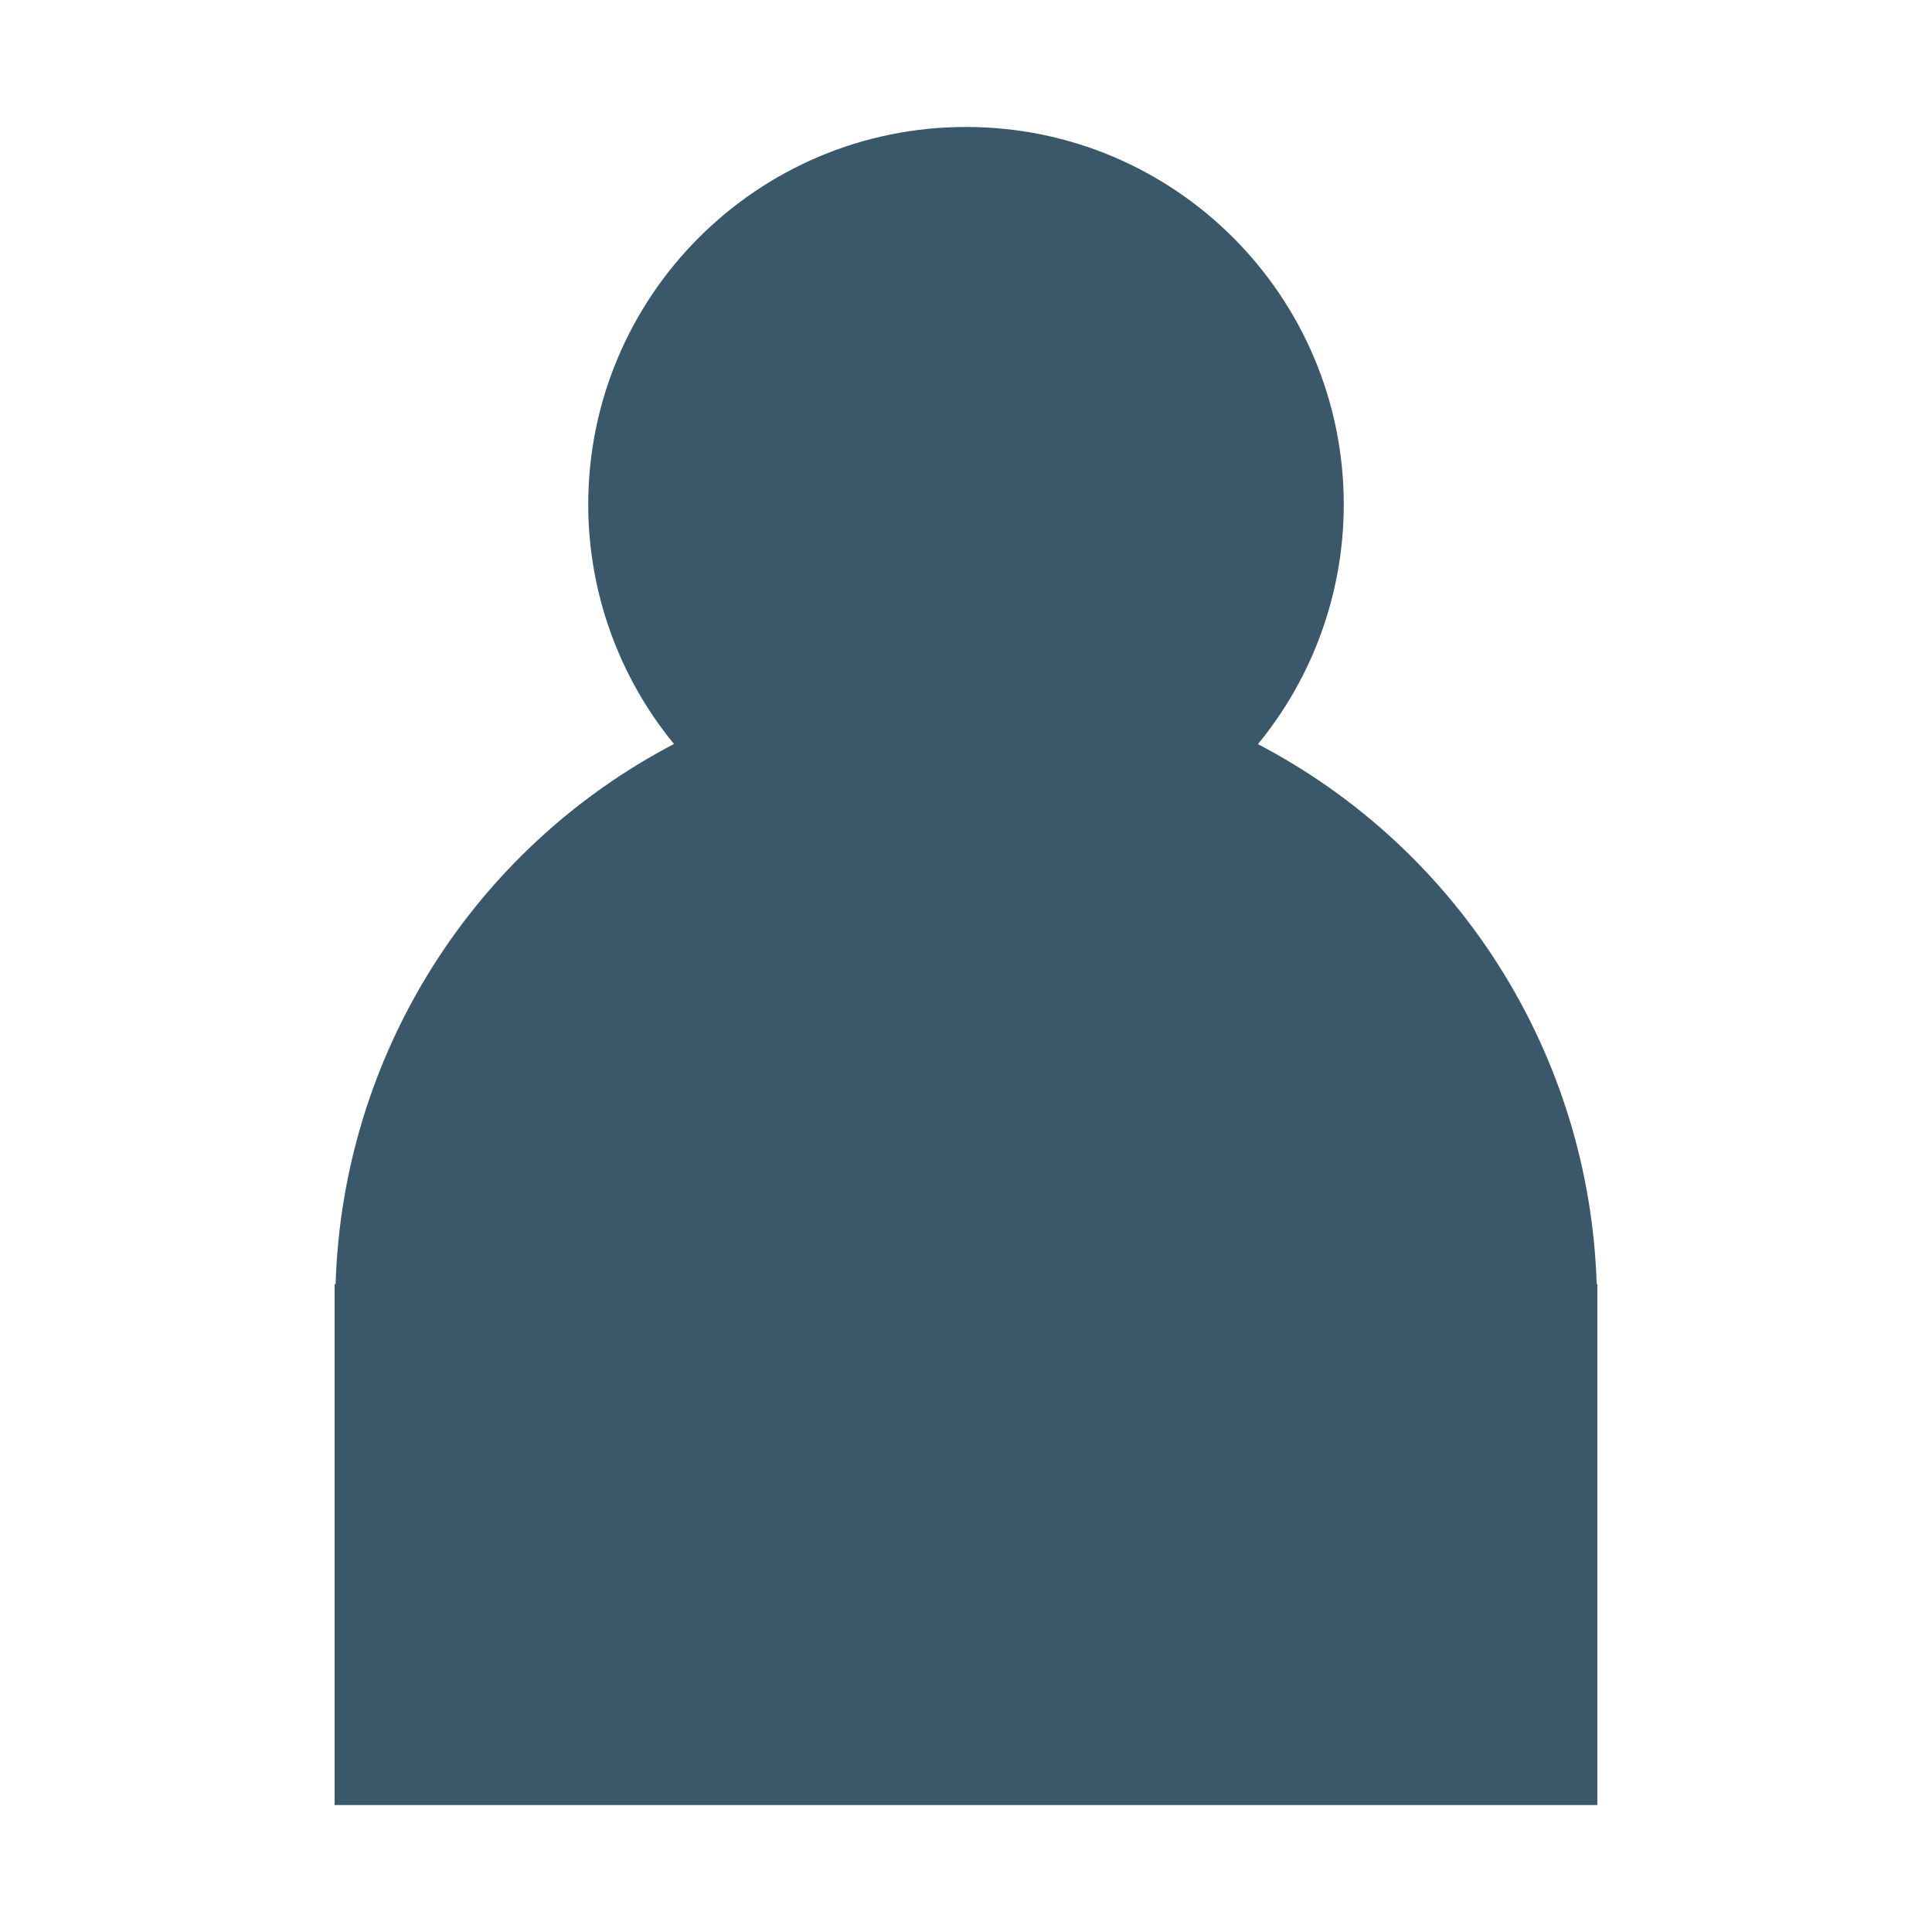 <?xml version="1.0" encoding="UTF-8" standalone="no"?>
<!-- Created with Inkscape (http://www.inkscape.org/) -->

<svg
   xmlns:dc="http://purl.org/dc/elements/1.1/"
   xmlns:cc="http://creativecommons.org/ns#"
   xmlns:rdf="http://www.w3.org/1999/02/22-rdf-syntax-ns#"
   xmlns:svg="http://www.w3.org/2000/svg"
   xmlns="http://www.w3.org/2000/svg"
   xmlns:sodipodi="http://sodipodi.sourceforge.net/DTD/sodipodi-0.dtd"
   xmlns:inkscape="http://www.inkscape.org/namespaces/inkscape"
   width="200"
   height="200"
   viewBox="0 0 200 200"
   id="svg4194"
   version="1.1"
   inkscape:version="0.91 r13725"
   sodipodi:docname="unknown_user.svg">
  <defs
     id="defs4196" />
  <sodipodi:namedview
     id="base"
     pagecolor="#ffffff"
     bordercolor="#666666"
     borderopacity="1.0"
     inkscape:pageopacity="0.0"
     inkscape:pageshadow="2"
     inkscape:zoom="2.8"
     inkscape:cx="103.42731"
     inkscape:cy="120.75361"
     inkscape:document-units="px"
     inkscape:current-layer="layer1"
     showgrid="false"
     units="px"
     inkscape:window-width="1920"
     inkscape:window-height="1056"
     inkscape:window-x="0"
     inkscape:window-y="24"
     inkscape:window-maximized="1" />
  <g
     inkscape:label="Layer 1"
     inkscape:groupmode="layer"
     id="layer1"
     transform="translate(0,-852.362)">
    <path
       style="color:#000000;clip-rule:nonzero;display:inline;overflow:visible;visibility:visible;opacity:1;isolation:auto;mix-blend-mode:normal;color-interpolation:sRGB;color-interpolation-filters:linearRGB;solid-color:#000000;solid-opacity:1;fill:#3b576a;fill-opacity:1;fill-rule:nonzero;stroke:none;stroke-width:4;stroke-linecap:round;stroke-linejoin:round;stroke-miterlimit:4;stroke-dasharray:none;stroke-dashoffset:0;stroke-opacity:1;color-rendering:auto;image-rendering:auto;shape-rendering:auto;text-rendering:auto;enable-background:accumulate"
       d="M 100,13.143 C 78.402,13.142 60.892,30.652 60.893,52.25 c 0.01,9.033 3.146,17.785 8.877,24.768 C 48.854,87.961 35.464,109.333 34.742,132.928 l -0.1,0 0,53.93 130.715,0 0,-53.93 -0.07,0 C 164.551,109.331 151.146,87.965 130.221,77.035 135.959,70.049 139.099,61.291 139.107,52.25 139.108,30.652 121.599,13.142 100,13.143 Z"
       transform="translate(0,852.362)"
       id="path4742"
       inkscape:connector-curvature="0"
       sodipodi:nodetypes="cccccccccccc" />
  </g>
</svg>
